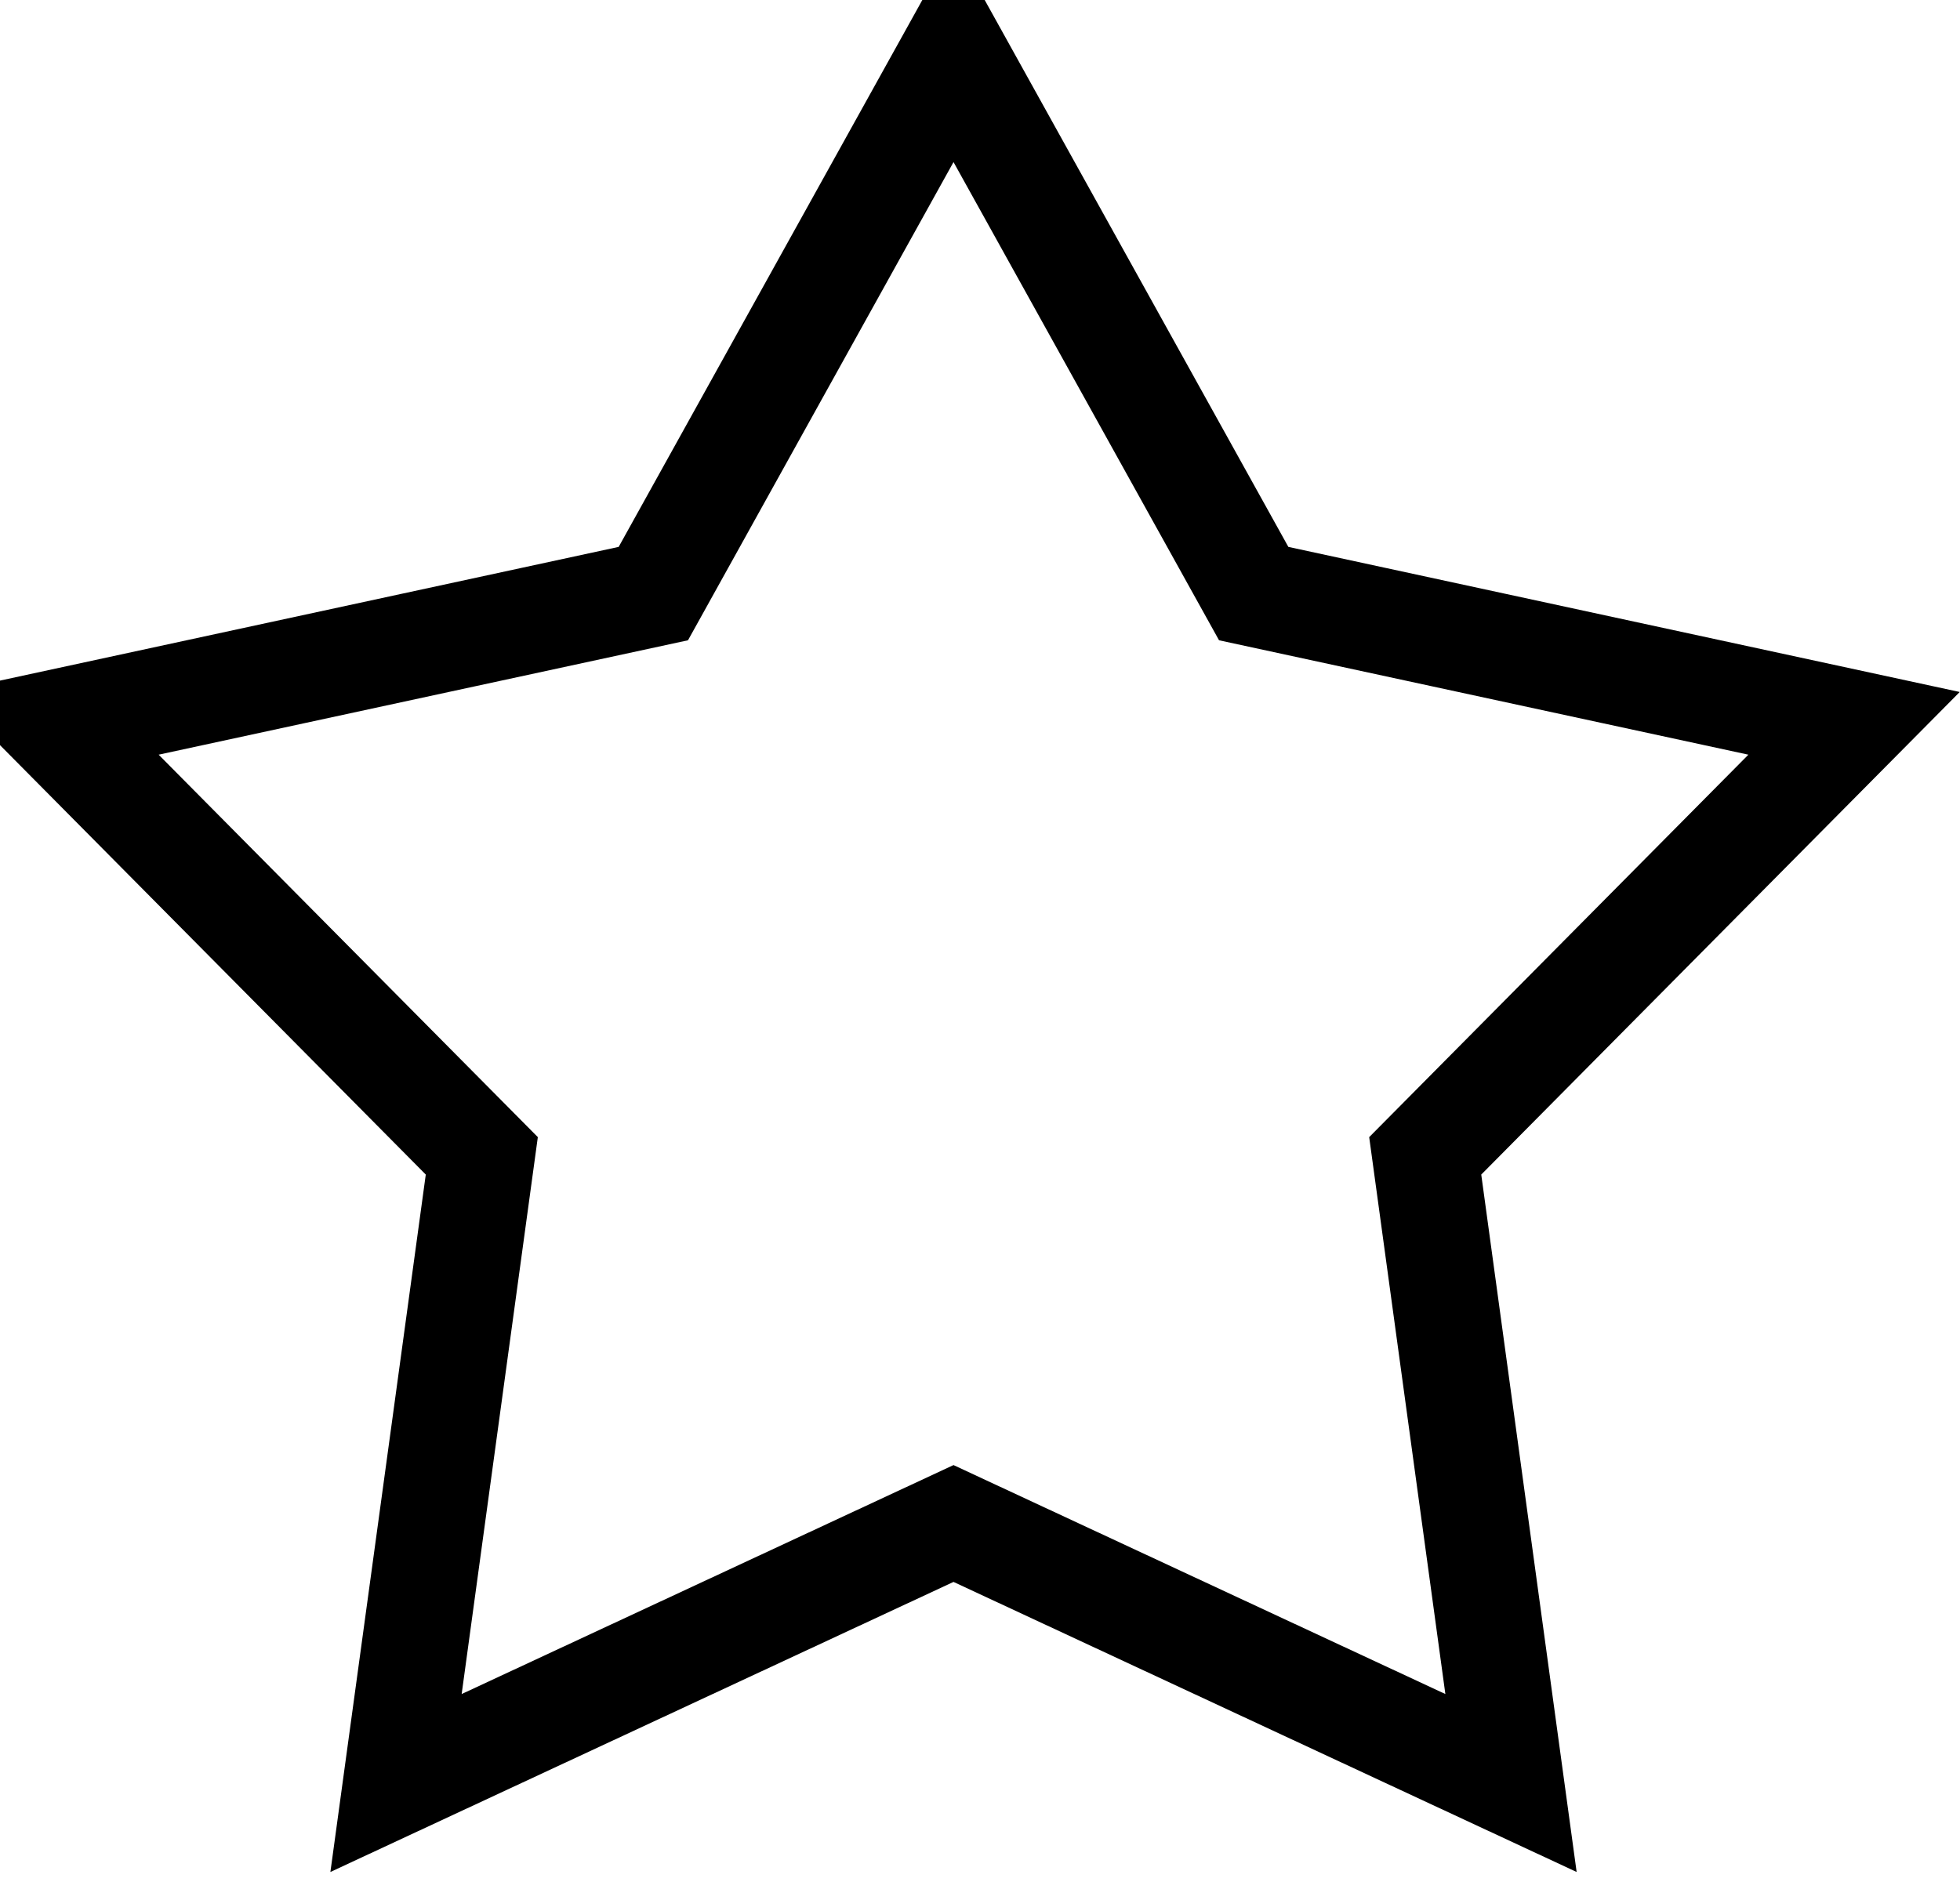 <svg xmlns="http://www.w3.org/2000/svg" width="55.5" height="53.5">
    <path fill="none" fill-rule="evenodd" stroke="#000" stroke-width="3" d="M27 1.5l-8.5 15.312-17 3.675 12.143 12.25L11.214 50.5 27 43.15l15.786 7.35-2.429-17.763L52.5 20.487l-17-3.675L27 1.5z"/>
</svg>
